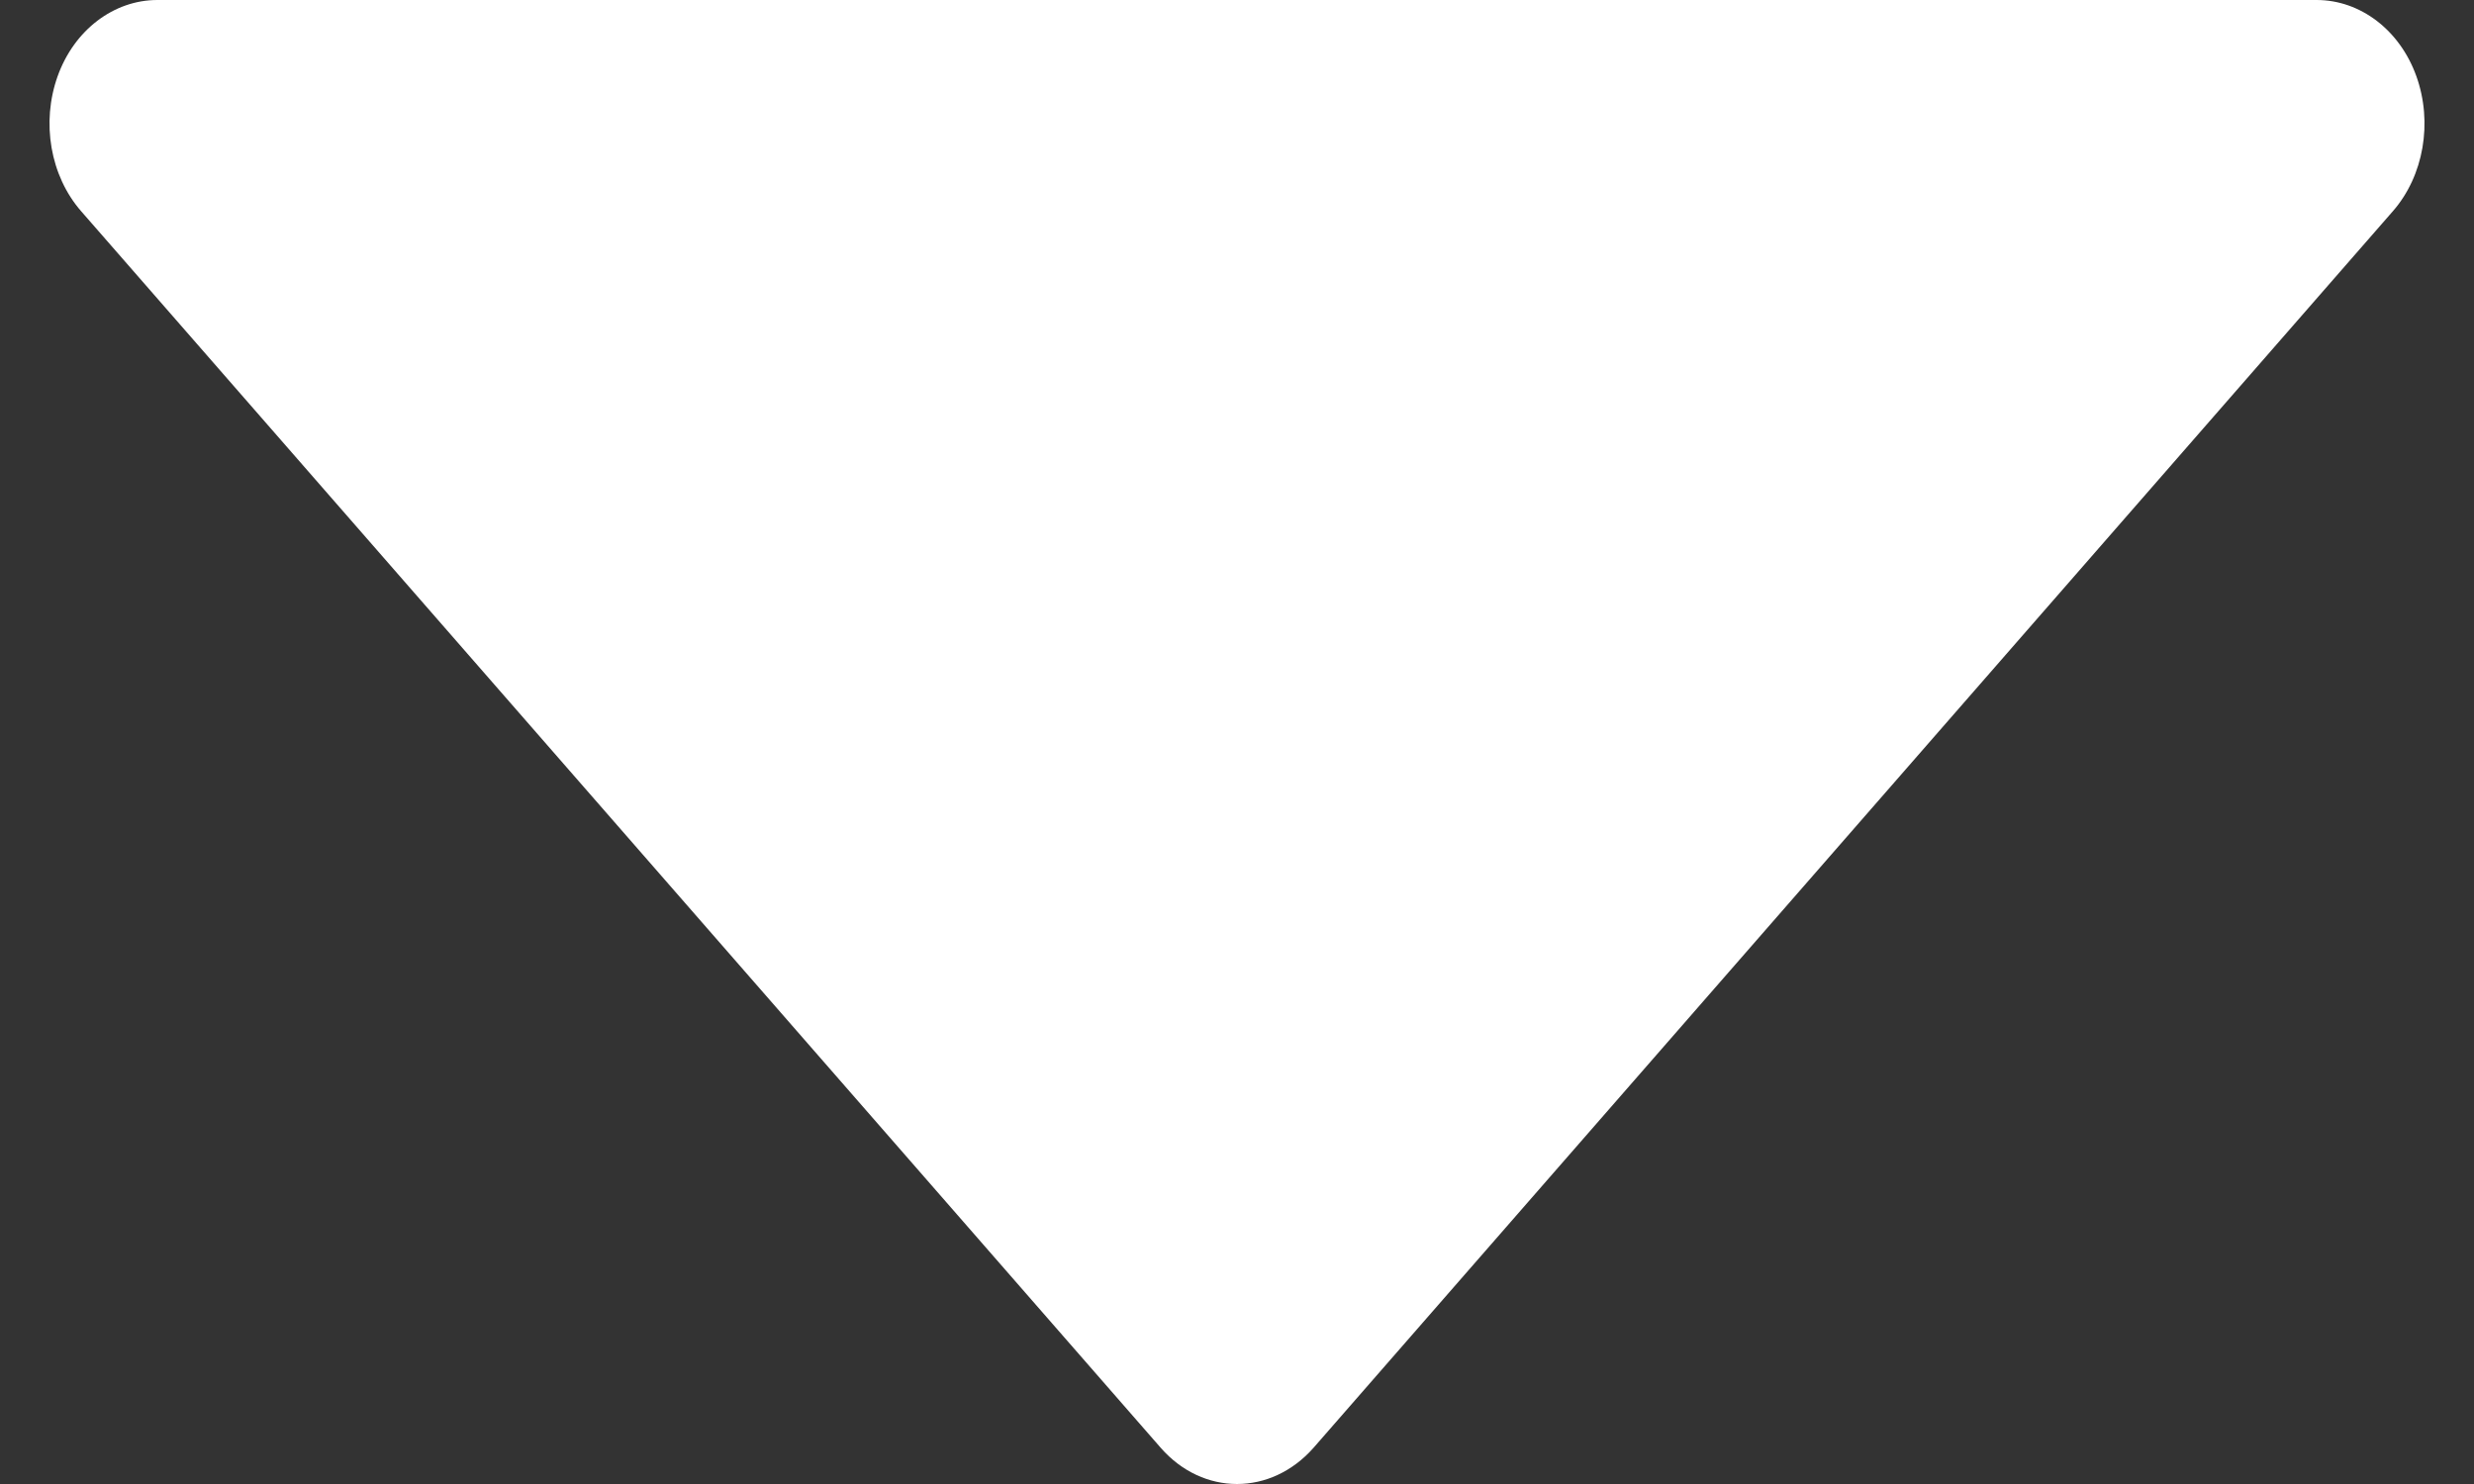 <svg width="10" height="6" viewBox="0 0 10 6" fill="none" xmlns="http://www.w3.org/2000/svg">
<rect x="0" y="0" width="10" height="6" fill="#333333" stroke="none"/>
<path d="M5 6C4.888 6 4.777 5.951 4.692 5.854L0.328 0.854C0.203 0.711 0.166 0.495 0.233 0.308C0.3 0.121 0.46 0 0.636 0H9.364C9.54 0 9.7 0.121 9.767 0.308C9.834 0.495 9.797 0.711 9.672 0.854L5.309 5.854C5.223 5.951 5.112 6 5 6Z" fill="#FFFFFF"/>
</svg>
